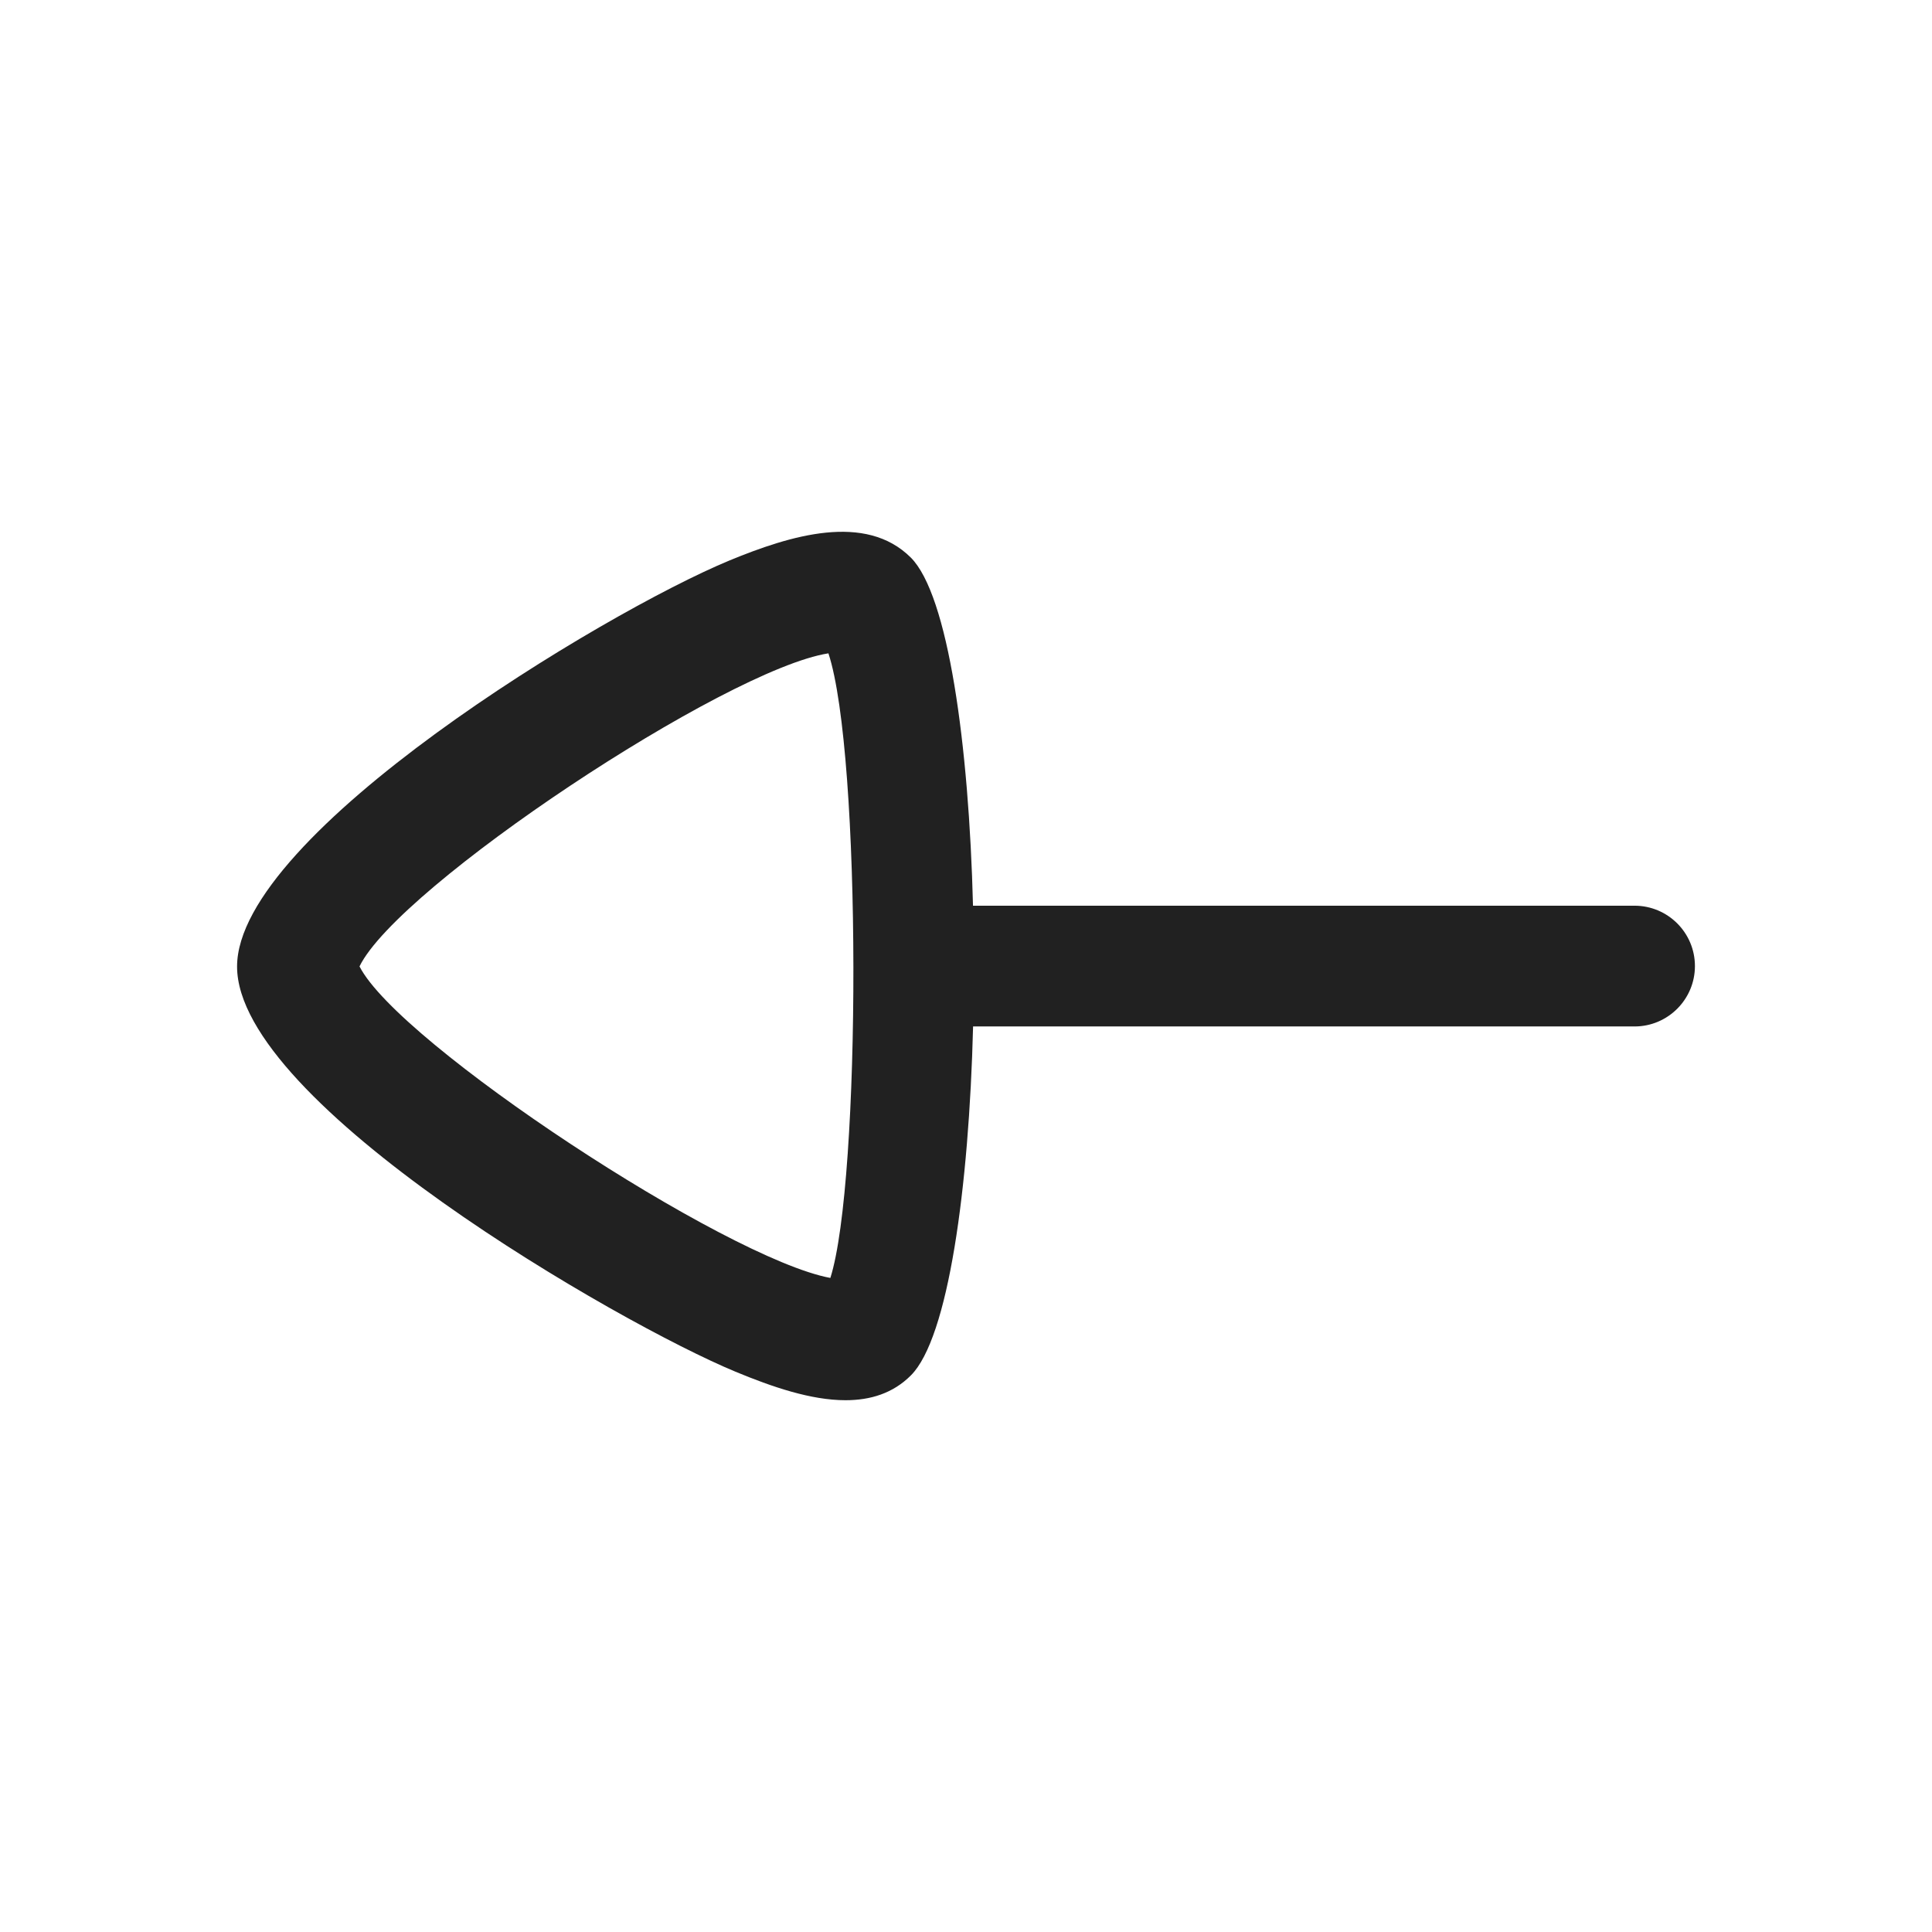 <svg width="24" height="24" viewBox="0 0 24 24" fill="none" xmlns="http://www.w3.org/2000/svg">
<path fill-rule="evenodd" clip-rule="evenodd" d="M9.137 17.04C9.59 17.228 10.073 17.394 10.503 17.394C10.812 17.394 11.093 17.309 11.316 17.085C11.78 16.62 12.037 14.761 12.088 12.751H20.305C20.718 12.751 21.055 12.415 21.055 12.001C21.055 11.586 20.718 11.251 20.305 11.251H12.087C12.036 9.244 11.778 7.391 11.315 6.927C10.751 6.364 9.818 6.651 9.065 6.961C7.492 7.612 2.945 10.359 2.945 12.007C2.945 13.708 7.695 16.443 9.137 17.04ZM10.315 15.875C9.019 15.635 4.952 12.964 4.466 12.005C4.95 11.009 9.018 8.314 10.291 8.116C10.704 9.37 10.697 14.673 10.315 15.875Z" fill="#212121"/>
</svg>
